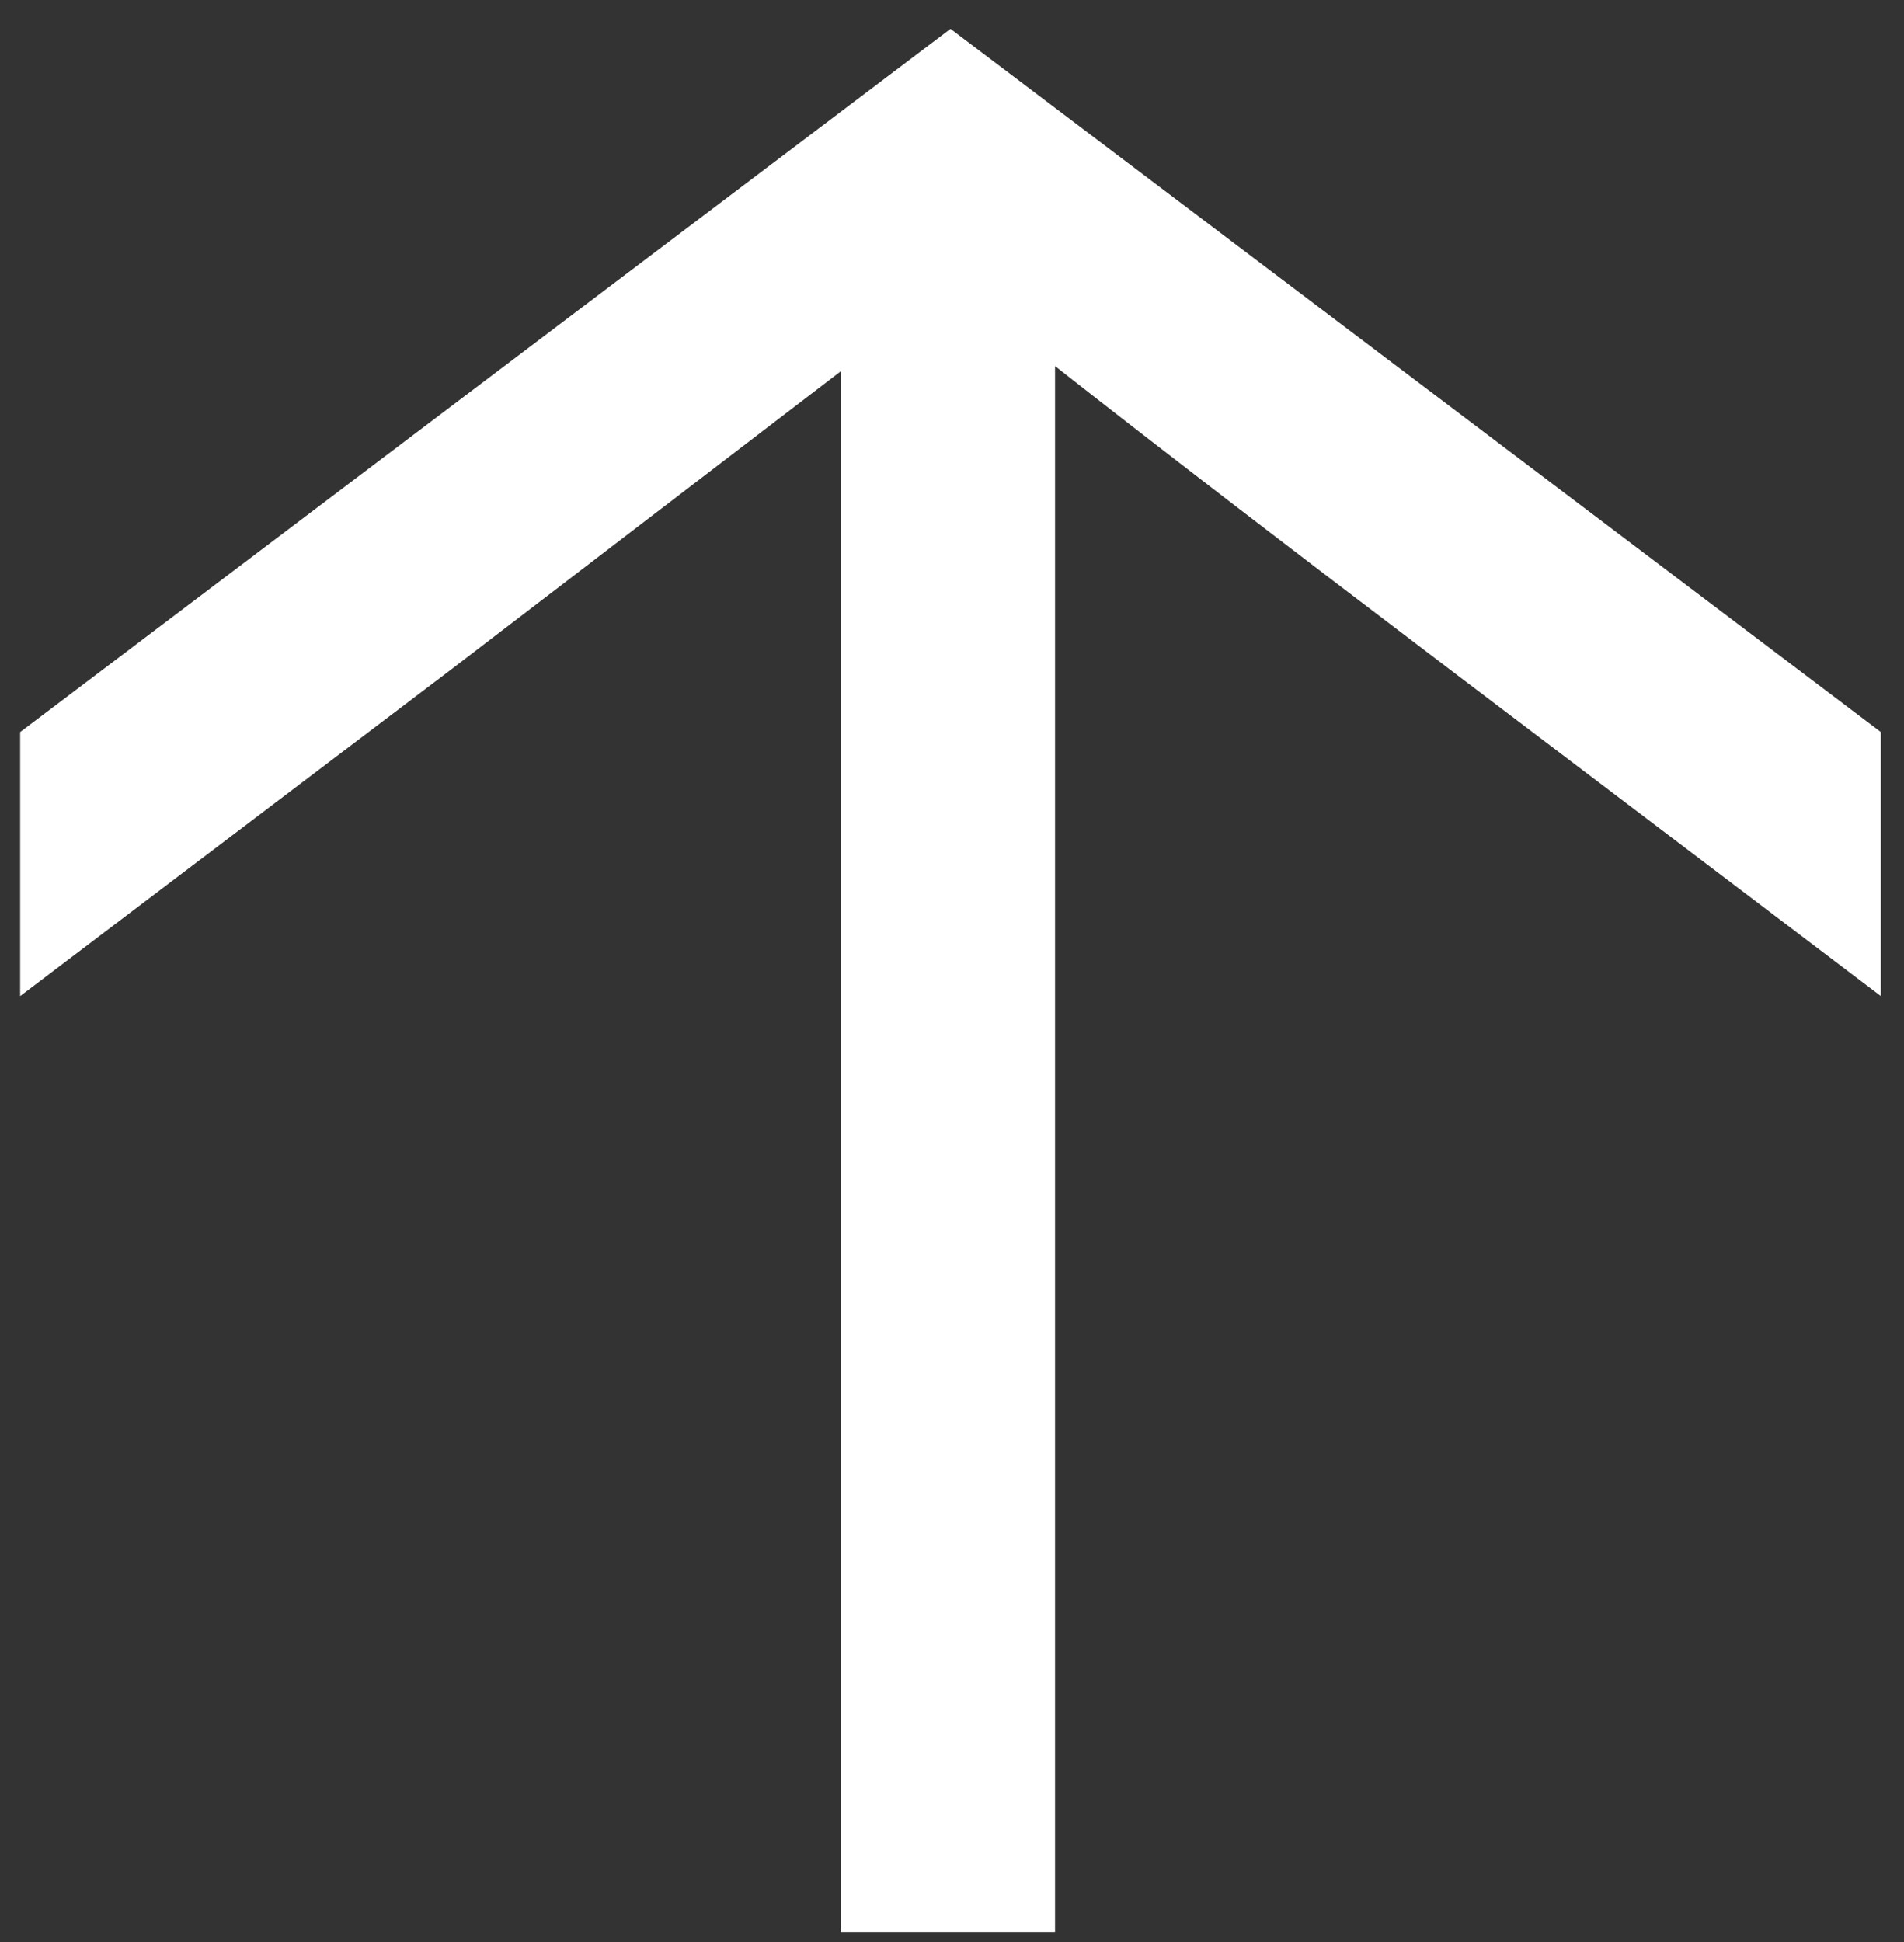<svg width="51" height="52" viewBox="0 0 51 52" fill="none" xmlns="http://www.w3.org/2000/svg">
<rect x="0" y="0" width="51" height="52" fill="#333333" stroke="none"/>
<path d="M25.46 0.772L50.38 19.602V26.672L38.83 17.922C34.397 14.562 30.873 11.856 28.26 9.802V51.732H22.52V9.942L12.09 17.922L0.54 26.672V19.602L25.46 0.772Z" fill="white"/>
</svg>
